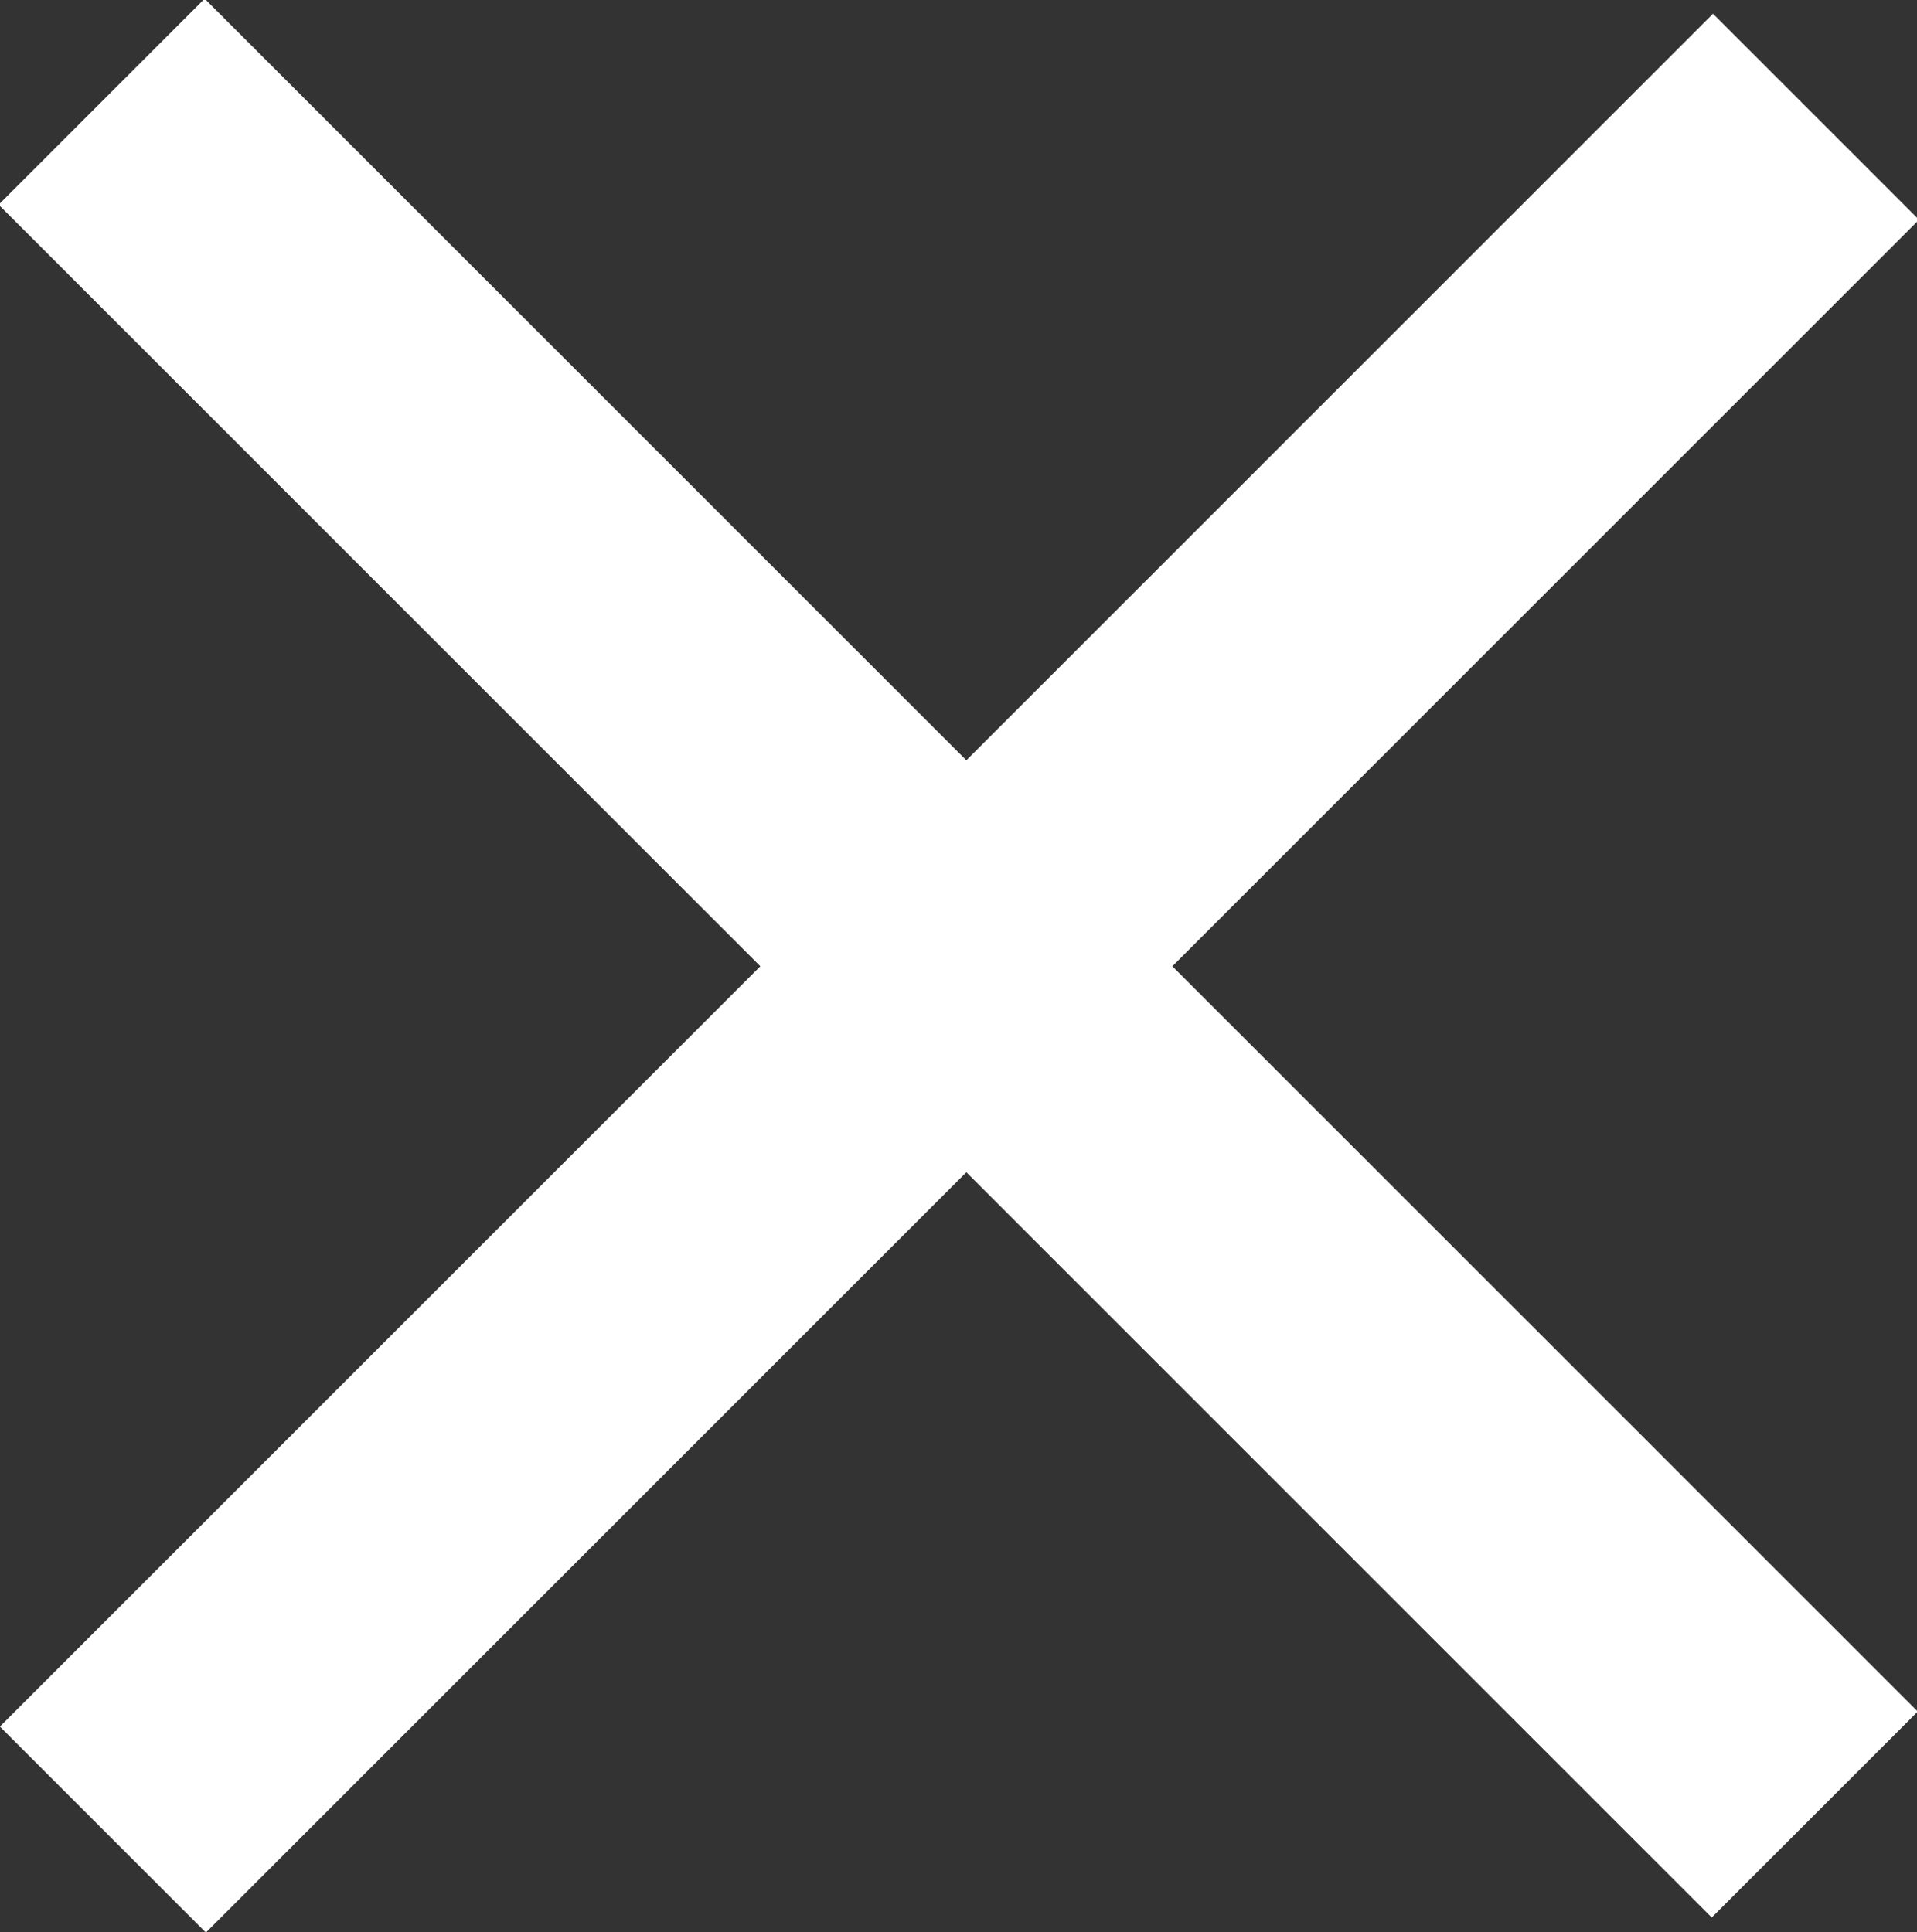 <?xml version="1.0" encoding="utf-8"?>
<!-- Generator: Adobe Illustrator 22.0.1, SVG Export Plug-In . SVG Version: 6.00 Build 0)  -->
<svg version="1.1" id="Слой_1" xmlns="http://www.w3.org/2000/svg" xmlns:xlink="http://www.w3.org/1999/xlink" x="0px" y="0px"
	 width="25px" height="25.2px" viewBox="0 0 25 25.2" style="enable-background:new 0 0 25 25.2;" xml:space="preserve">
<rect x="0" y="0" width="25" height="25.2" fill="#333333" stroke="none"/>
<style type="text/css">
	.st0{fill:none;}
	.st1{fill:#FFFFFF;}
</style>
<g>
	<line class="st0" x1="1.1" y1="1.3" x2="23.4" y2="23.9"/>
	<rect x="10.6" y="-3.3" transform="matrix(0.707 -0.707 0.707 0.707 -5.179 12.497)" class="st1" width="3.8" height="31.6"/>
</g>
<g>
	<line class="st0" x1="23.4" y1="1.3" x2="1.1" y2="23.9"/>
	
		<rect x="-3.3" y="10.8" transform="matrix(0.707 -0.707 0.707 0.707 -5.304 12.552)" class="st1" width="31.6" height="3.8"/>
</g>
</svg>
